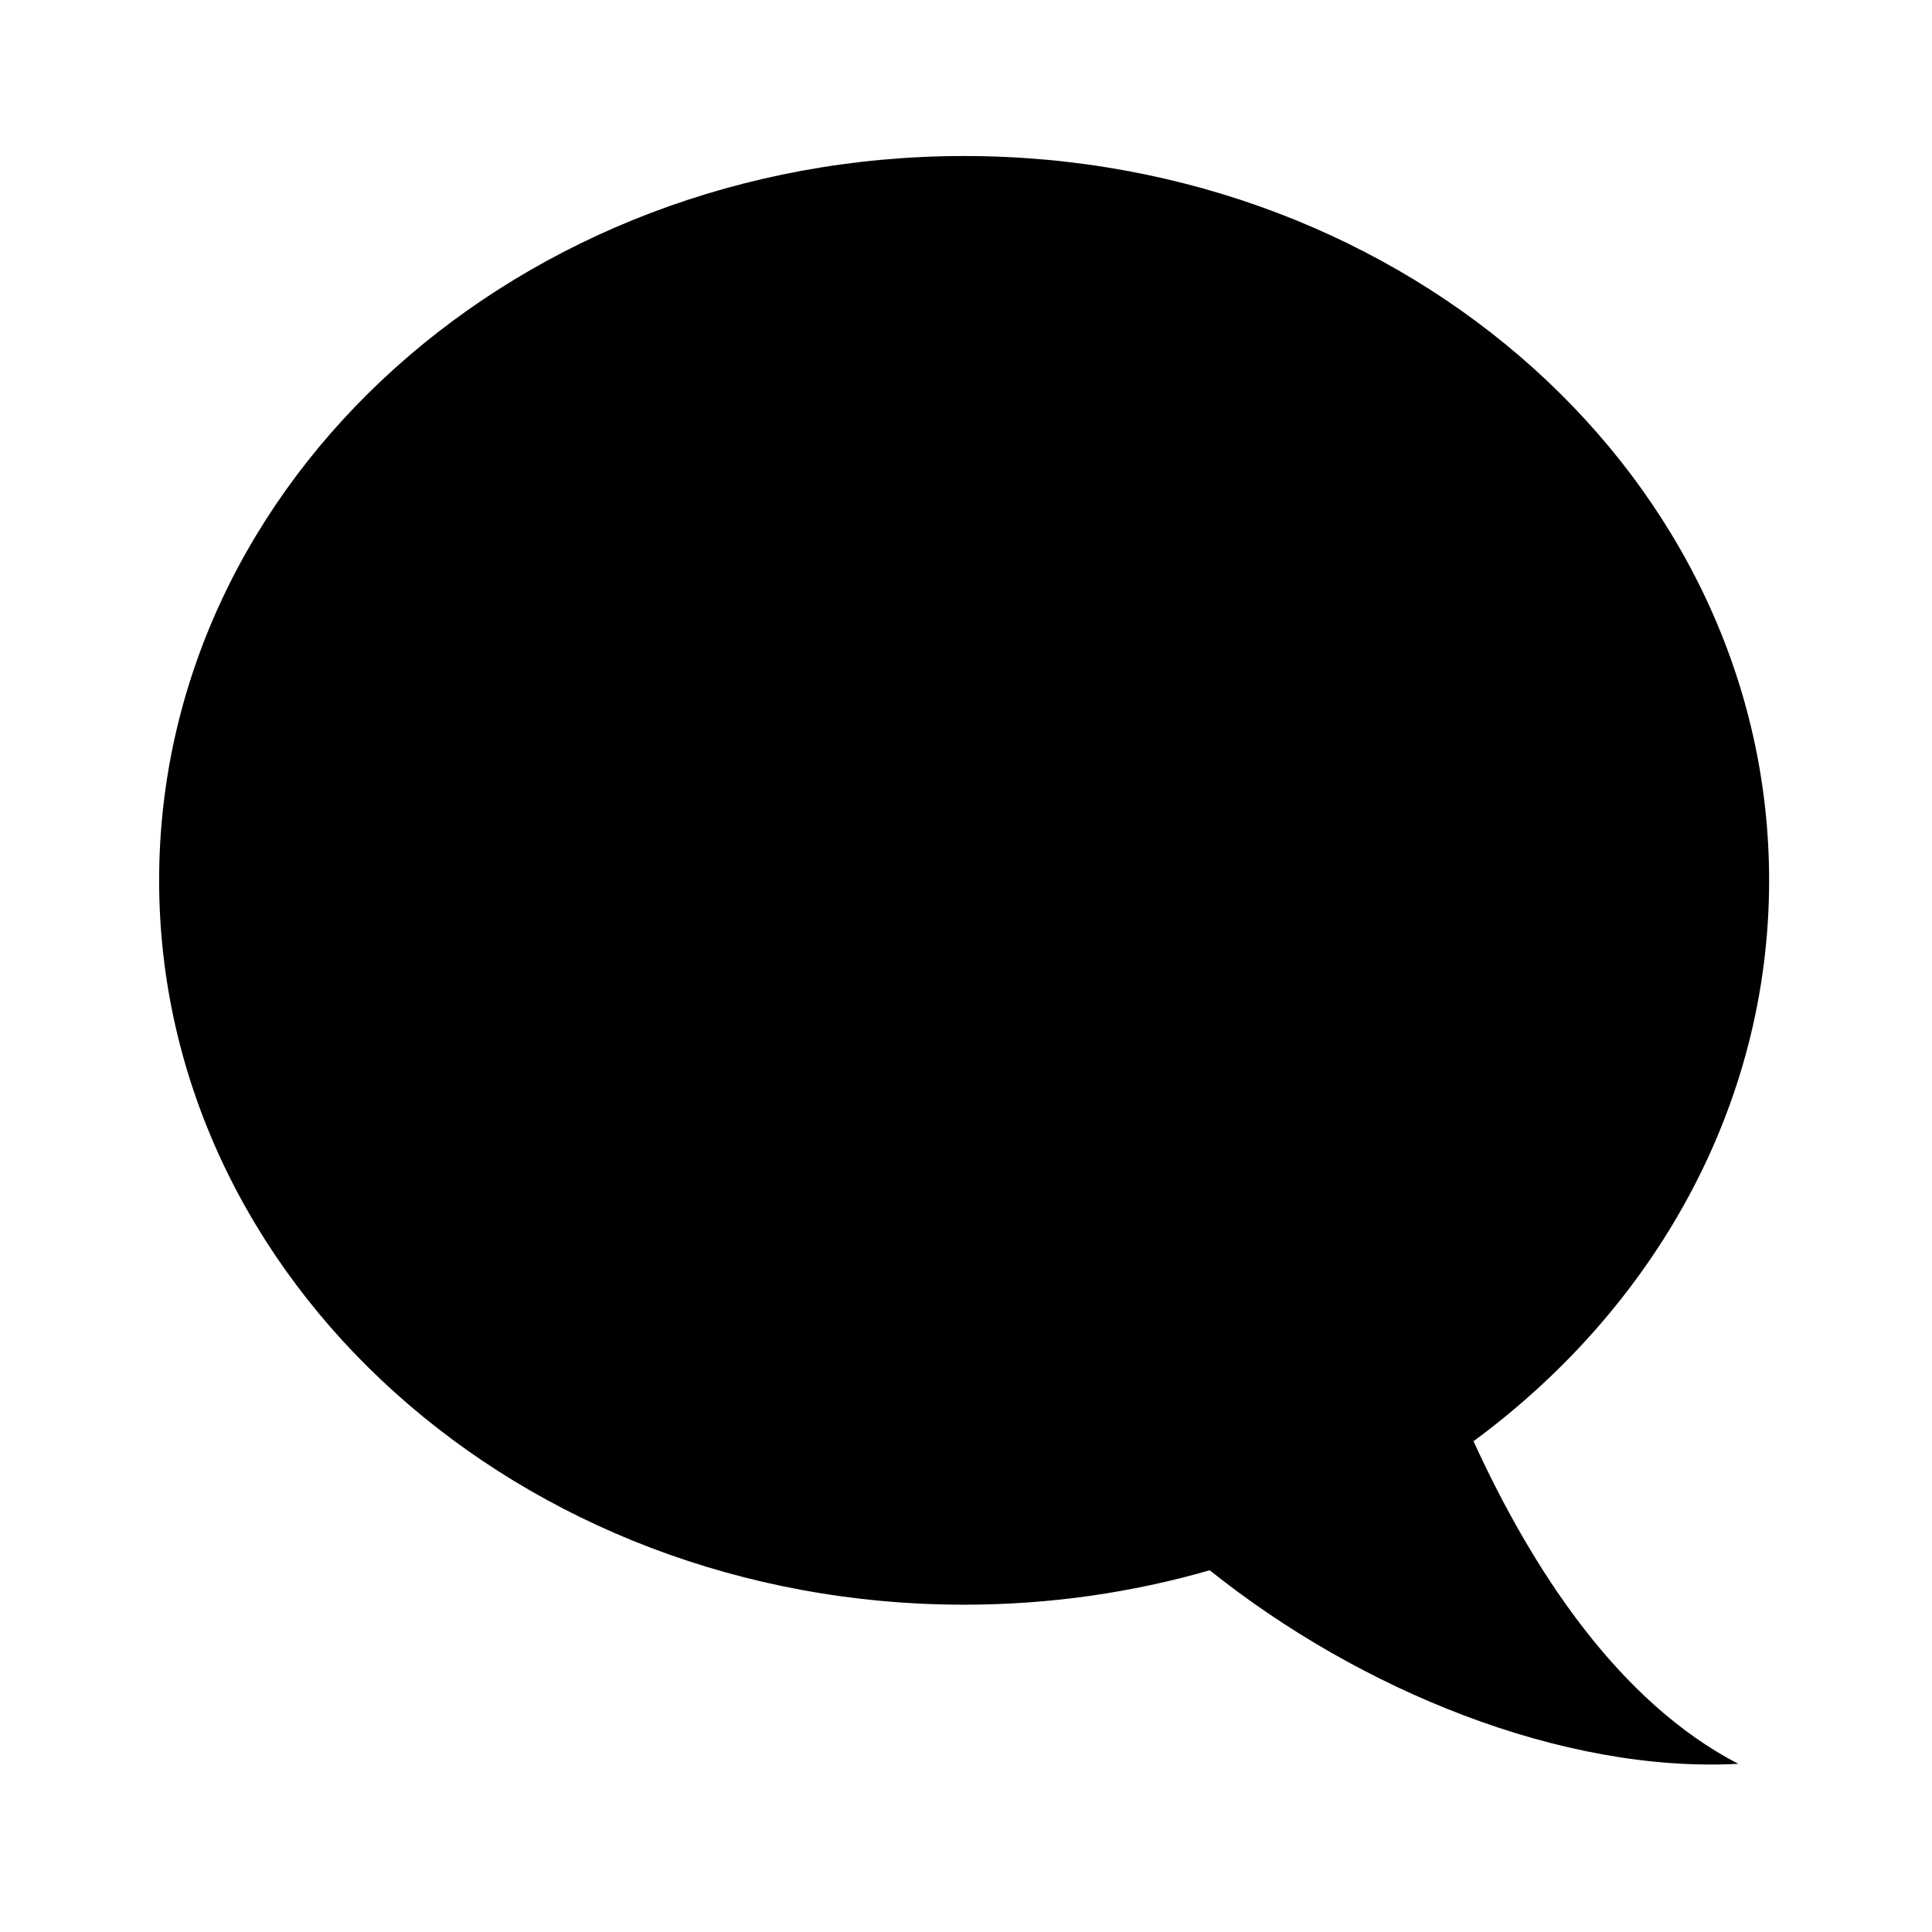 <svg xmlns="http://www.w3.org/2000/svg" width='100%' height='100%' viewBox='-5 -5 85 85' preserveAspectRatio='none'>
 <g>
  <path d="m59.828,58.408c7.938,-5.845 13.006,-14.726 13.006,-24.675c0,-17.601 -15.856,-31.869 -35.415,-31.869c-19.562,0 -35.418,14.268 -35.418,31.869c0,17.599 15.856,31.867 35.418,31.867c3.767,0 7.396,-0.533 10.803,-1.515c6.603,5.282 15.518,8.926 23.255,8.516c-5.284,-2.741 -9.067,-8.549 -11.649,-14.194z"/>
 </g>
</svg>
